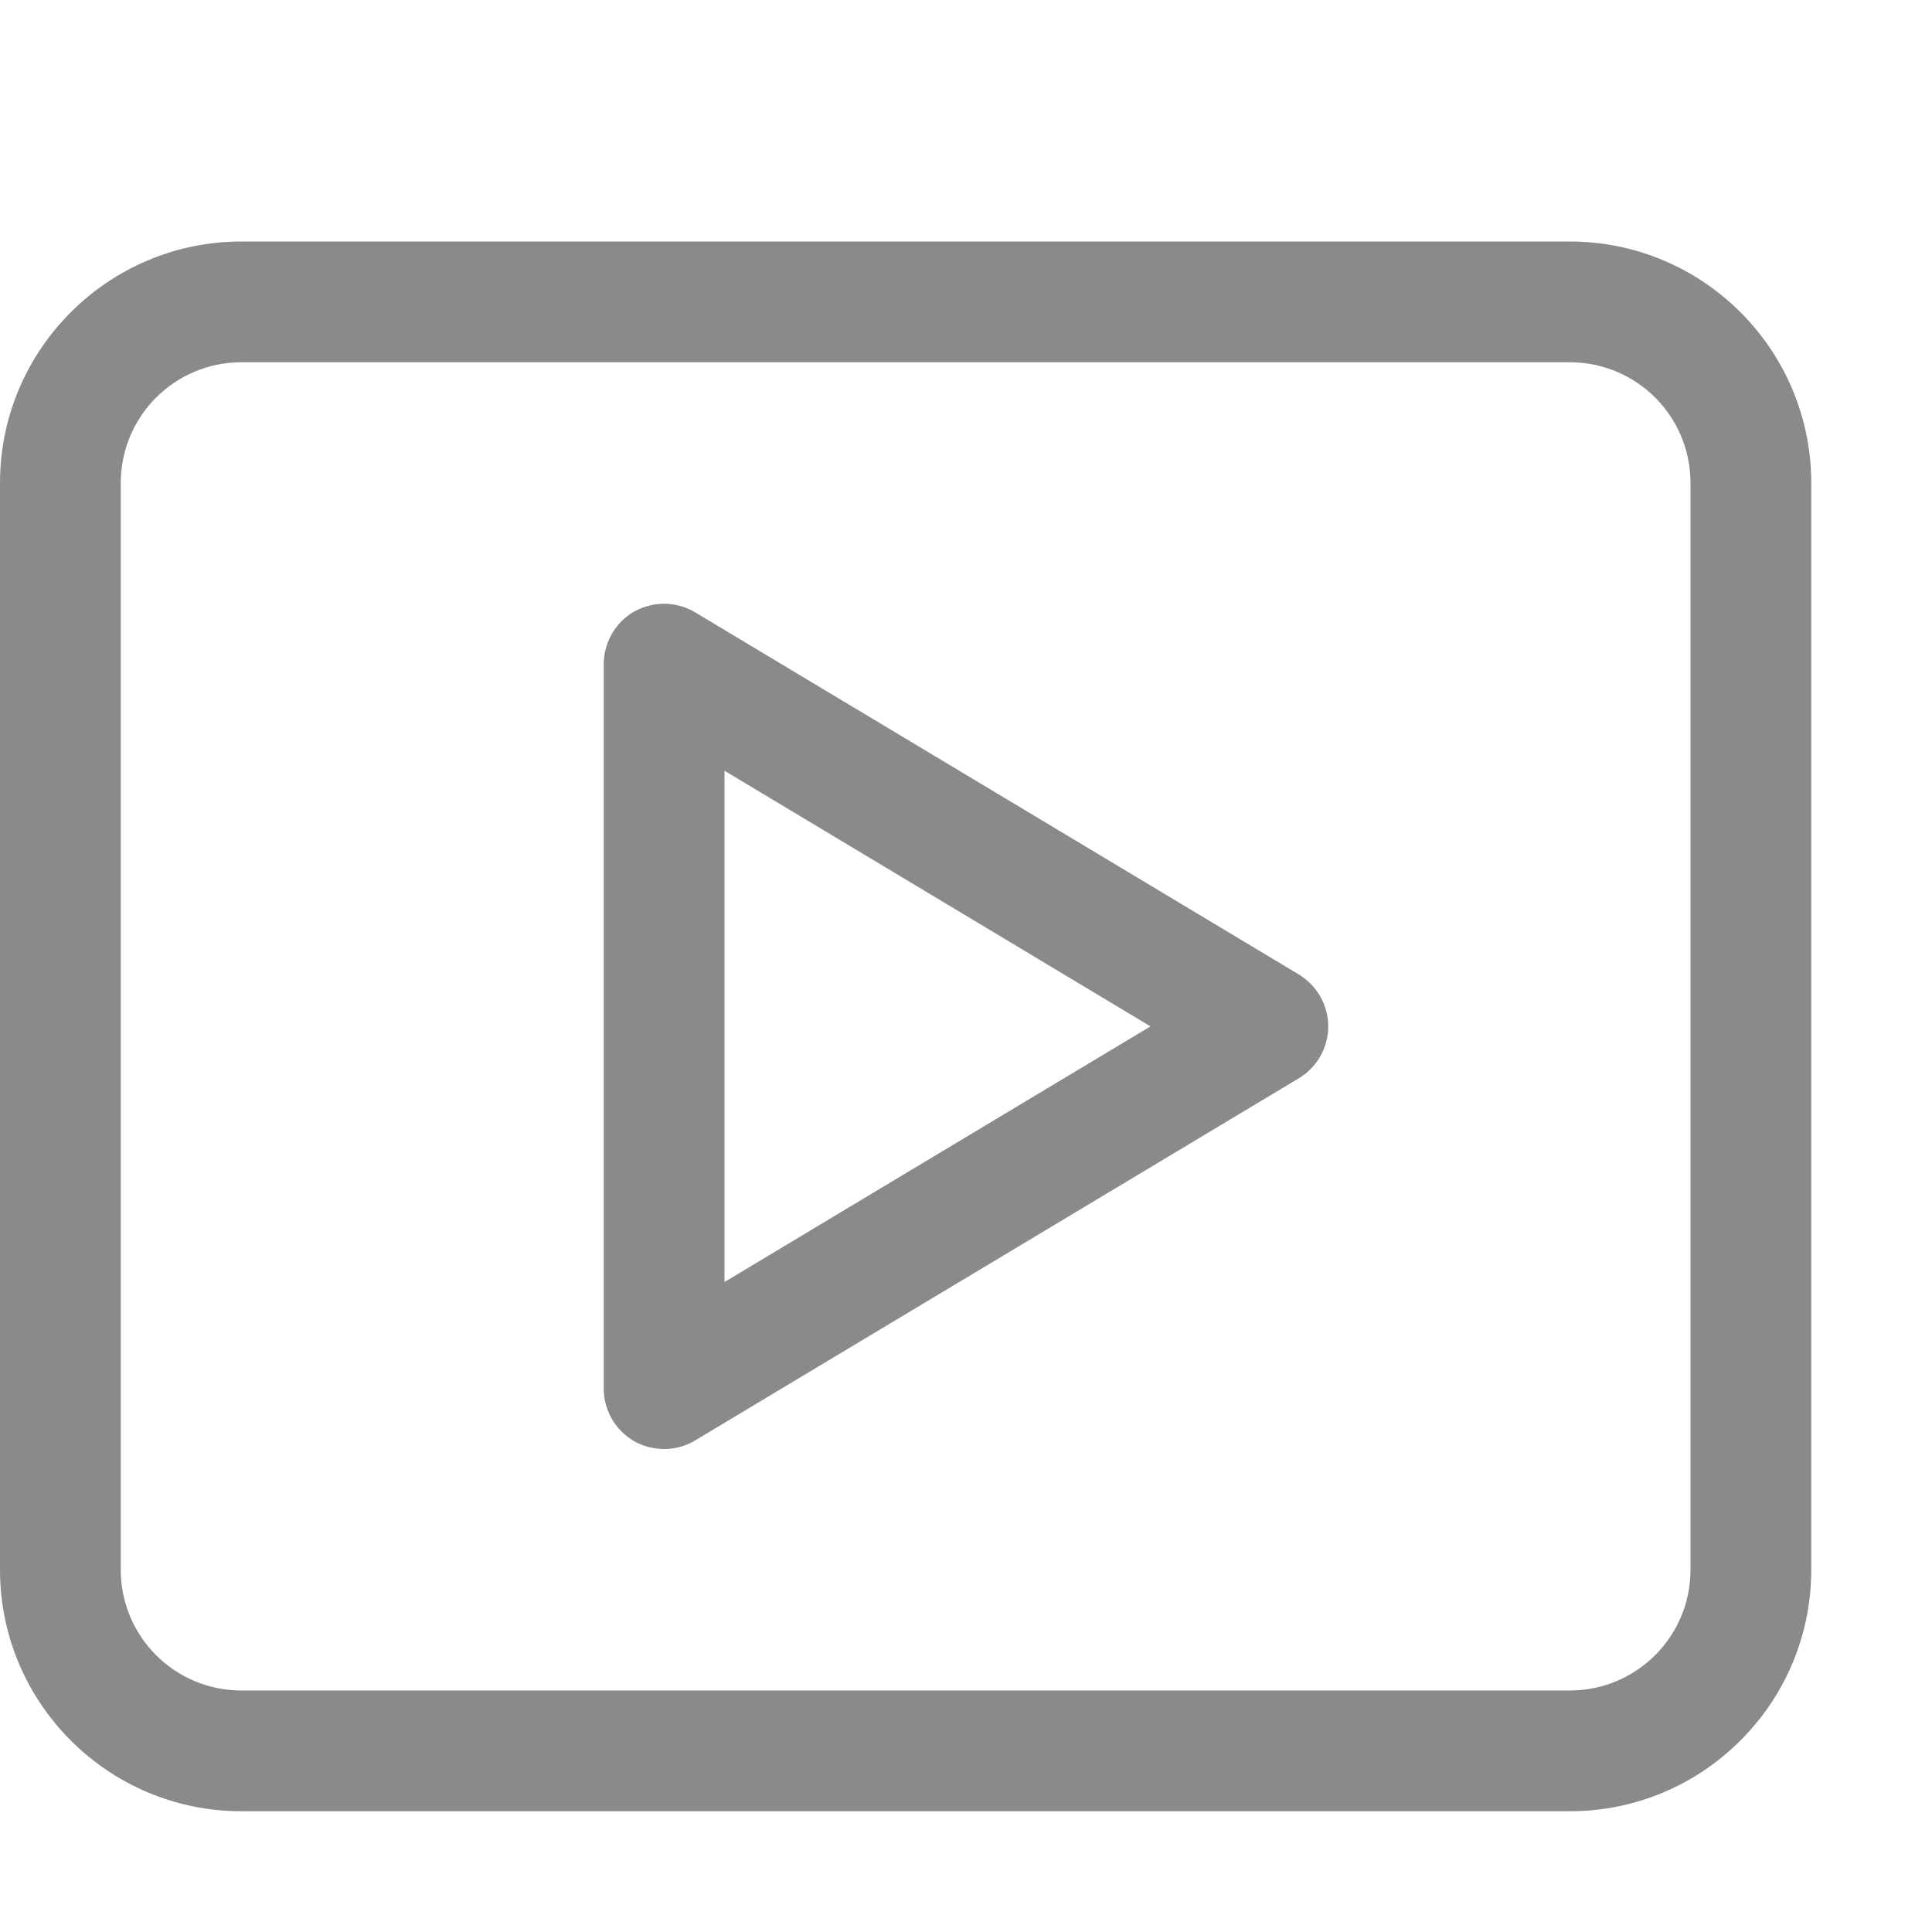 <?xml version="1.0" standalone="no"?><!DOCTYPE svg PUBLIC "-//W3C//DTD SVG 1.1//EN" "http://www.w3.org/Graphics/SVG/1.1/DTD/svg11.dtd"><svg class="icon" width="32px" height="32.00px" viewBox="0 0 1024 1024" version="1.1" xmlns="http://www.w3.org/2000/svg"><path d="M832 128 128 128C57.344 128 0 185.344 0 256l0 576c0 70.656 57.344 128 128 128l704 0c70.656 0 128-57.344 128-128L960 256C960 185.344 902.656 128 832 128zM896 832c0 35.392-28.608 64-64 64L128 896c-35.392 0-64-28.608-64-64L64 256c0-35.392 28.608-64 64-64l704 0c35.392 0 64 28.608 64 64L896 832zM368.448 324.544C358.592 318.656 346.24 318.528 336.192 324.096 326.208 329.792 320 340.48 320 352l0 384c0 11.584 6.208 22.144 16.192 27.904C341.12 766.656 346.56 768 352 768c5.696 0 11.392-1.472 16.448-4.544l320.064-192C698.048 565.696 704 555.264 704 544s-5.952-21.632-15.488-27.456L368.448 324.544zM384 679.488 384 408.512 609.792 544 384 679.488z" fill="#8a8a8a" /></svg>